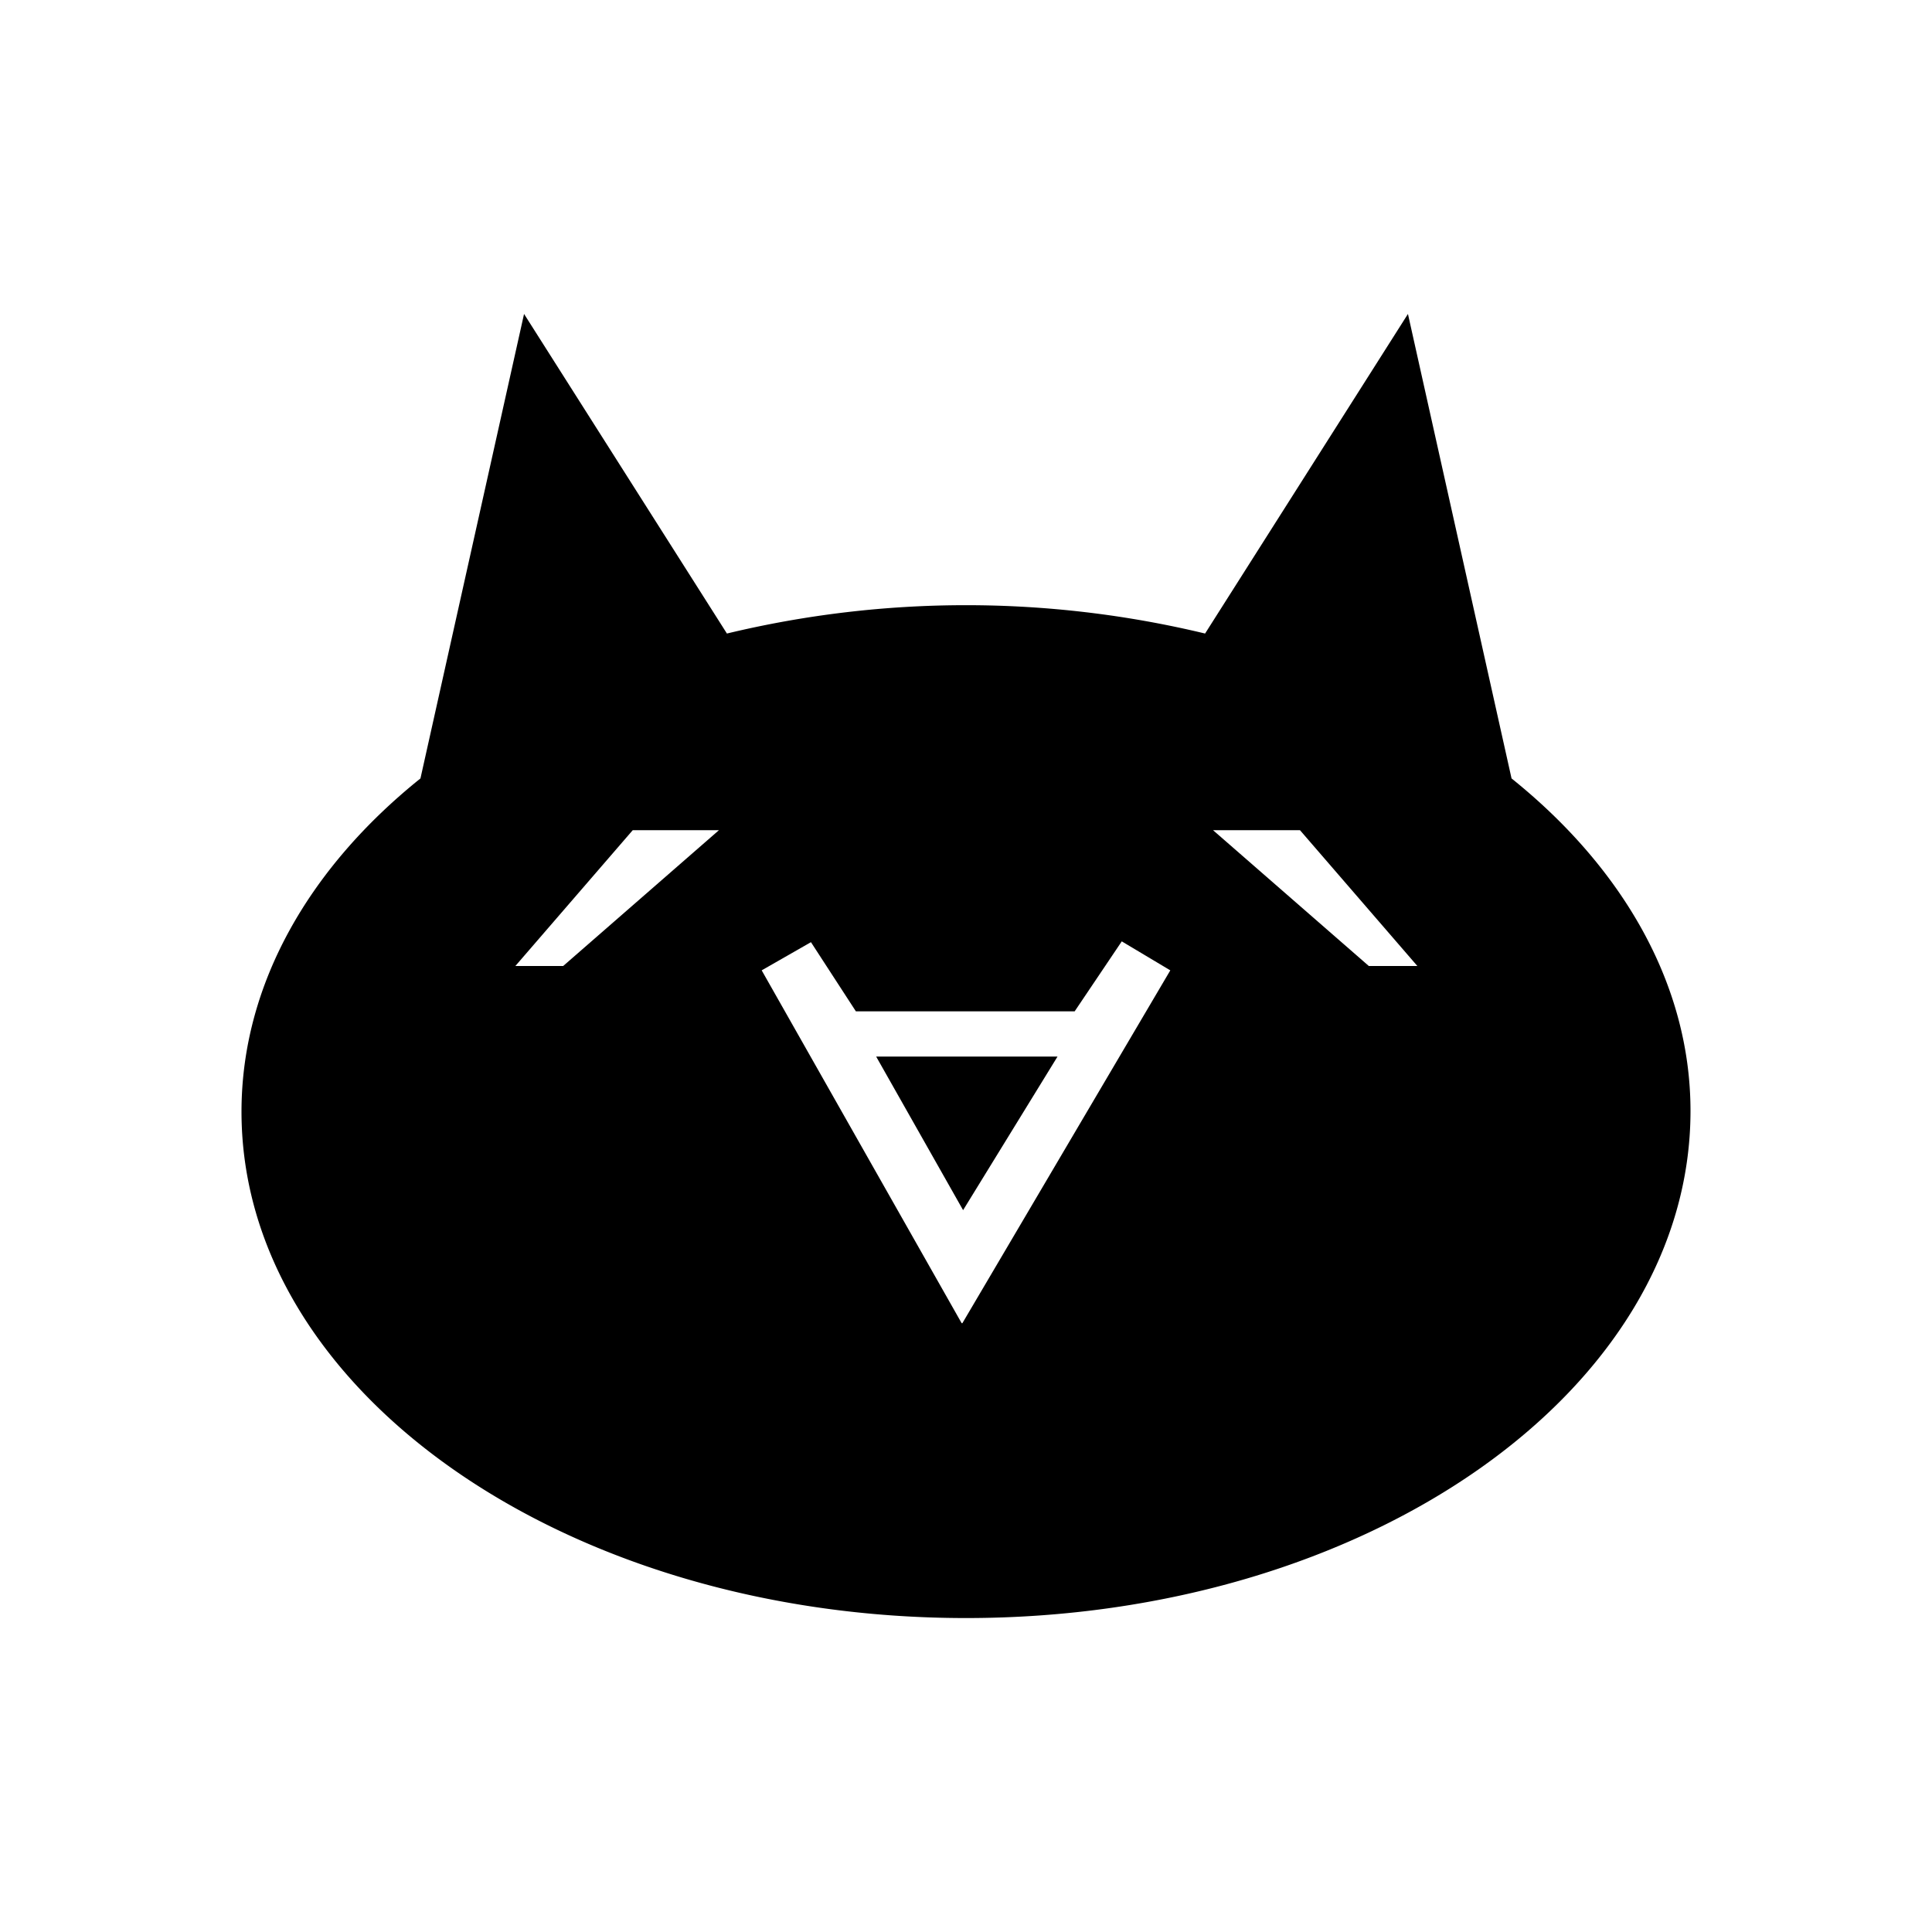 <svg xmlns="http://www.w3.org/2000/svg" width="1em" height="1em" viewBox="0 0 24 24"><path fill="currentColor" d="M18.777 9.67L17.49 3.9l-2.52 3.97a12.7 12.7 0 0 0-5.94 0L6.51 3.9L5.223 9.67C3.846 10.775 3 12.224 3 13.81c0 3.473 4.032 6.29 9 6.29s9-2.817 9-6.3c0-1.575-.846-3.024-2.223-4.13M6.996 12h-.594l1.458-1.687h1.071zm4.95 4.437l-2.484-4.383l.612-.35l.558.859h2.718l.585-.869l.603.36l-2.583 4.383zM17.004 12l-1.935-1.687h1.08L17.607 12zm-5.04 3.033l-1.08-1.908h2.253z"/></svg>